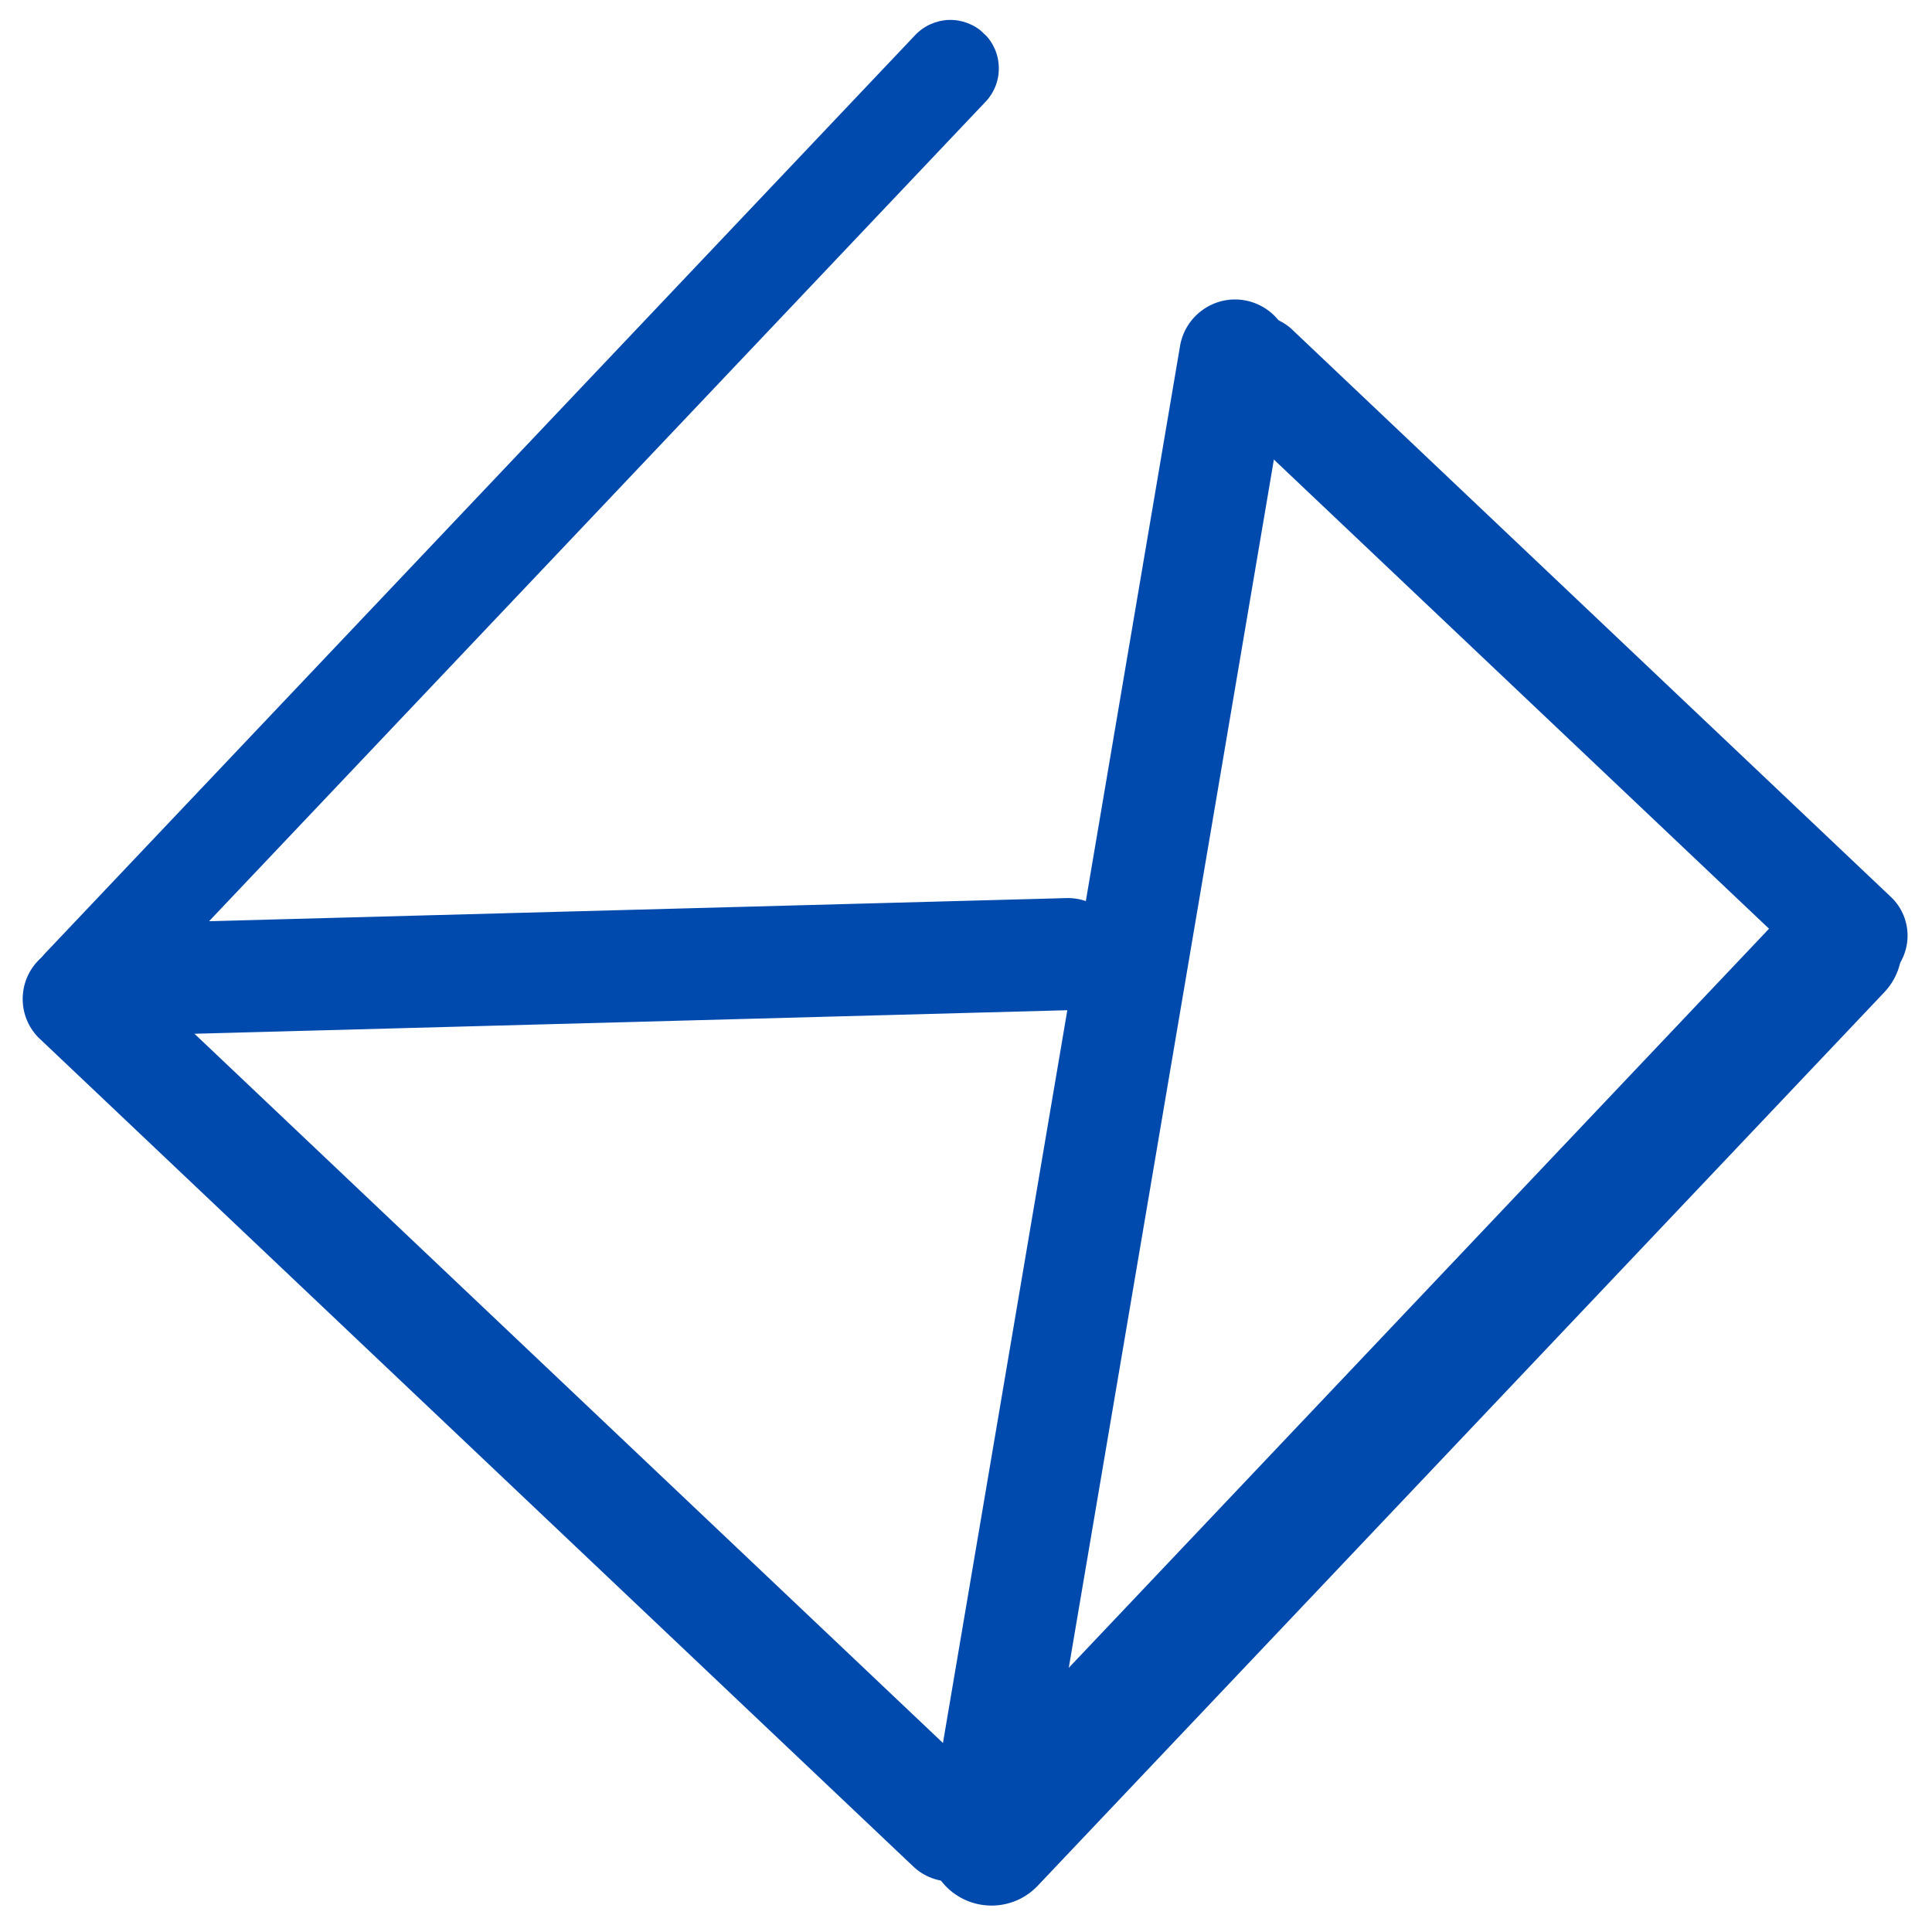 <svg xmlns="http://www.w3.org/2000/svg" xmlns:xlink="http://www.w3.org/1999/xlink" width="100" zoomAndPan="magnify" viewBox="0 0 75 75" height="100" preserveAspectRatio="xMidYMid meet" version="1.0"><defs><clipPath id="c8f115a308"><path d="M 0 36 L 40 36 L 40 74 L 0 74 Z M 0 36 " clip-rule="nonzero"/></clipPath><clipPath id="7b26a4c7f2"><path d="M 2.938 35.758 L 39.945 70.824 L 37.004 73.926 L -0.004 38.859 Z M 2.938 35.758 " clip-rule="nonzero"/></clipPath><clipPath id="0def21d209"><path d="M 4.488 37.23 L 38.391 69.355 C 39.25 70.164 39.285 71.52 38.473 72.375 C 37.66 73.23 36.309 73.266 35.453 72.457 L 1.547 40.332 C 0.691 39.52 0.656 38.168 1.465 37.309 C 2.277 36.453 3.629 36.418 4.488 37.23 Z M 4.488 37.23 " clip-rule="nonzero"/></clipPath><clipPath id="0b5fd83d67"><path d="M 36 34 L 74 34 L 74 74 L 36 74 Z M 36 34 " clip-rule="nonzero"/></clipPath><clipPath id="9c2a7b0aa2"><path d="M 34.996 71.598 L 71.266 33.316 L 74.855 36.719 L 38.586 74.996 Z M 34.996 71.598 " clip-rule="nonzero"/></clipPath><clipPath id="f10bd3472a"><path d="M 36.695 69.801 L 69.559 35.117 C 70.5 34.125 72.062 34.082 73.055 35.023 C 74.047 35.961 74.09 37.527 73.148 38.52 L 40.285 73.203 C 39.348 74.195 37.781 74.234 36.789 73.297 C 35.801 72.355 35.758 70.793 36.695 69.801 Z M 36.695 69.801 " clip-rule="nonzero"/></clipPath><clipPath id="03e8c68835"><path d="M 1 0 L 39 0 L 39 41 L 1 41 Z M 1 0 " clip-rule="nonzero"/></clipPath><clipPath id="5682052098"><path d="M 0.461 38.367 L 36.828 -0.012 L 39.559 2.578 L 3.195 40.957 Z M 0.461 38.367 " clip-rule="nonzero"/></clipPath><clipPath id="789240afe4"><path d="M 1.758 37 L 35.527 1.363 C 35.871 1 36.344 0.789 36.844 0.773 C 37.34 0.762 37.824 0.945 38.188 1.289 C 38.551 1.633 38.762 2.105 38.773 2.605 C 38.789 3.105 38.602 3.59 38.258 3.953 L 4.488 39.59 C 4.148 39.953 3.672 40.164 3.176 40.18 C 2.676 40.191 2.191 40.008 1.828 39.664 C 1.465 39.32 1.254 38.848 1.242 38.348 C 1.227 37.848 1.414 37.363 1.758 37 Z M 1.758 37 " clip-rule="nonzero"/></clipPath><clipPath id="0eee82d0c4"><path d="M 46 12 L 75 12 L 75 39 L 46 39 Z M 46 12 " clip-rule="nonzero"/></clipPath><clipPath id="426092369a"><path d="M 48.668 11.379 L 74.914 36.25 L 72.059 39.262 L 45.812 14.391 Z M 48.668 11.379 " clip-rule="nonzero"/></clipPath><clipPath id="25d464398c"><path d="M 50.176 12.805 L 73.402 34.816 C 73.805 35.195 74.035 35.715 74.051 36.266 C 74.066 36.816 73.859 37.352 73.484 37.75 C 73.105 38.148 72.582 38.383 72.031 38.398 C 71.48 38.41 70.949 38.207 70.547 37.828 L 47.32 15.82 C 46.922 15.441 46.688 14.918 46.672 14.367 C 46.656 13.82 46.863 13.285 47.242 12.887 C 47.621 12.484 48.141 12.254 48.691 12.238 C 49.242 12.223 49.773 12.426 50.176 12.805 Z M 50.176 12.805 " clip-rule="nonzero"/></clipPath><clipPath id="110636653b"><path d="M 4 34 L 44 34 L 44 41 L 4 41 Z M 4 34 " clip-rule="nonzero"/></clipPath><clipPath id="10860ecd9b"><path d="M 4.746 35.852 L 43.578 34.805 L 43.695 39.156 L 4.863 40.203 Z M 4.746 35.852 " clip-rule="nonzero"/></clipPath><clipPath id="5a966f4dc8"><path d="M 6.922 35.793 L 41.391 34.863 C 41.965 34.848 42.527 35.062 42.945 35.457 C 43.367 35.855 43.609 36.402 43.625 36.98 C 43.641 37.559 43.426 38.117 43.027 38.539 C 42.633 38.957 42.086 39.199 41.508 39.215 L 7.039 40.145 C 6.465 40.16 5.902 39.945 5.484 39.551 C 5.066 39.152 4.82 38.605 4.805 38.027 C 4.789 37.449 5.004 36.891 5.402 36.469 C 5.797 36.051 6.348 35.809 6.922 35.793 Z M 6.922 35.793 " clip-rule="nonzero"/></clipPath><clipPath id="6ba4e14424"><path d="M 36 11 L 51 11 L 51 74 L 36 74 Z M 36 11 " clip-rule="nonzero"/></clipPath><clipPath id="1ac977293d"><path d="M 35.738 72.773 L 46.172 11.293 L 50.441 12.016 L 40.004 73.496 Z M 35.738 72.773 " clip-rule="nonzero"/></clipPath><clipPath id="9454fa6874"><path d="M 36.098 70.637 L 45.809 13.43 C 45.906 12.863 46.223 12.359 46.691 12.027 C 47.16 11.691 47.742 11.559 48.309 11.656 C 48.871 11.754 49.379 12.07 49.711 12.539 C 50.043 13.008 50.176 13.586 50.078 14.152 L 40.367 71.363 C 40.273 71.93 39.953 72.434 39.488 72.766 C 39.02 73.098 38.438 73.23 37.871 73.133 C 37.305 73.039 36.801 72.723 36.469 72.254 C 36.137 71.785 36.004 71.203 36.098 70.637 Z M 36.098 70.637 " clip-rule="nonzero"/></clipPath></defs><g clip-path="url(#c8f115a308)"><g clip-path="url(#7b26a4c7f2)"><g clip-path="url(#0def21d209)"><path fill="#004aad" d="M 2.938 35.758 L 39.945 70.824 L 37.004 73.926 L -0.004 38.859 Z M 2.938 35.758 " fill-opacity="1" fill-rule="nonzero"/></g></g></g><g clip-path="url(#0b5fd83d67)"><g clip-path="url(#9c2a7b0aa2)"><g clip-path="url(#f10bd3472a)"><path fill="#004aad" d="M 34.996 71.598 L 71.266 33.316 L 74.855 36.719 L 38.586 74.996 Z M 34.996 71.598 " fill-opacity="1" fill-rule="nonzero"/></g></g></g><g clip-path="url(#03e8c68835)"><g clip-path="url(#5682052098)"><g clip-path="url(#789240afe4)"><path fill="#004aad" d="M 0.461 38.367 L 36.816 0 L 39.551 2.59 L 3.195 40.957 Z M 0.461 38.367 " fill-opacity="1" fill-rule="nonzero"/></g></g></g><g clip-path="url(#0eee82d0c4)"><g clip-path="url(#426092369a)"><g clip-path="url(#25d464398c)"><path fill="#004aad" d="M 48.668 11.379 L 74.914 36.25 L 72.059 39.262 L 45.812 14.391 Z M 48.668 11.379 " fill-opacity="1" fill-rule="nonzero"/></g></g></g><g clip-path="url(#110636653b)"><g clip-path="url(#10860ecd9b)"><g clip-path="url(#5a966f4dc8)"><path fill="#004aad" d="M 4.746 35.852 L 43.559 34.805 L 43.676 39.156 L 4.863 40.203 Z M 4.746 35.852 " fill-opacity="1" fill-rule="nonzero"/></g></g></g><g clip-path="url(#6ba4e14424)"><g clip-path="url(#1ac977293d)"><g clip-path="url(#9454fa6874)"><path fill="#004aad" d="M 35.738 72.773 L 46.172 11.293 L 50.441 12.016 L 40.004 73.496 Z M 35.738 72.773 " fill-opacity="1" fill-rule="nonzero"/></g></g></g></svg>